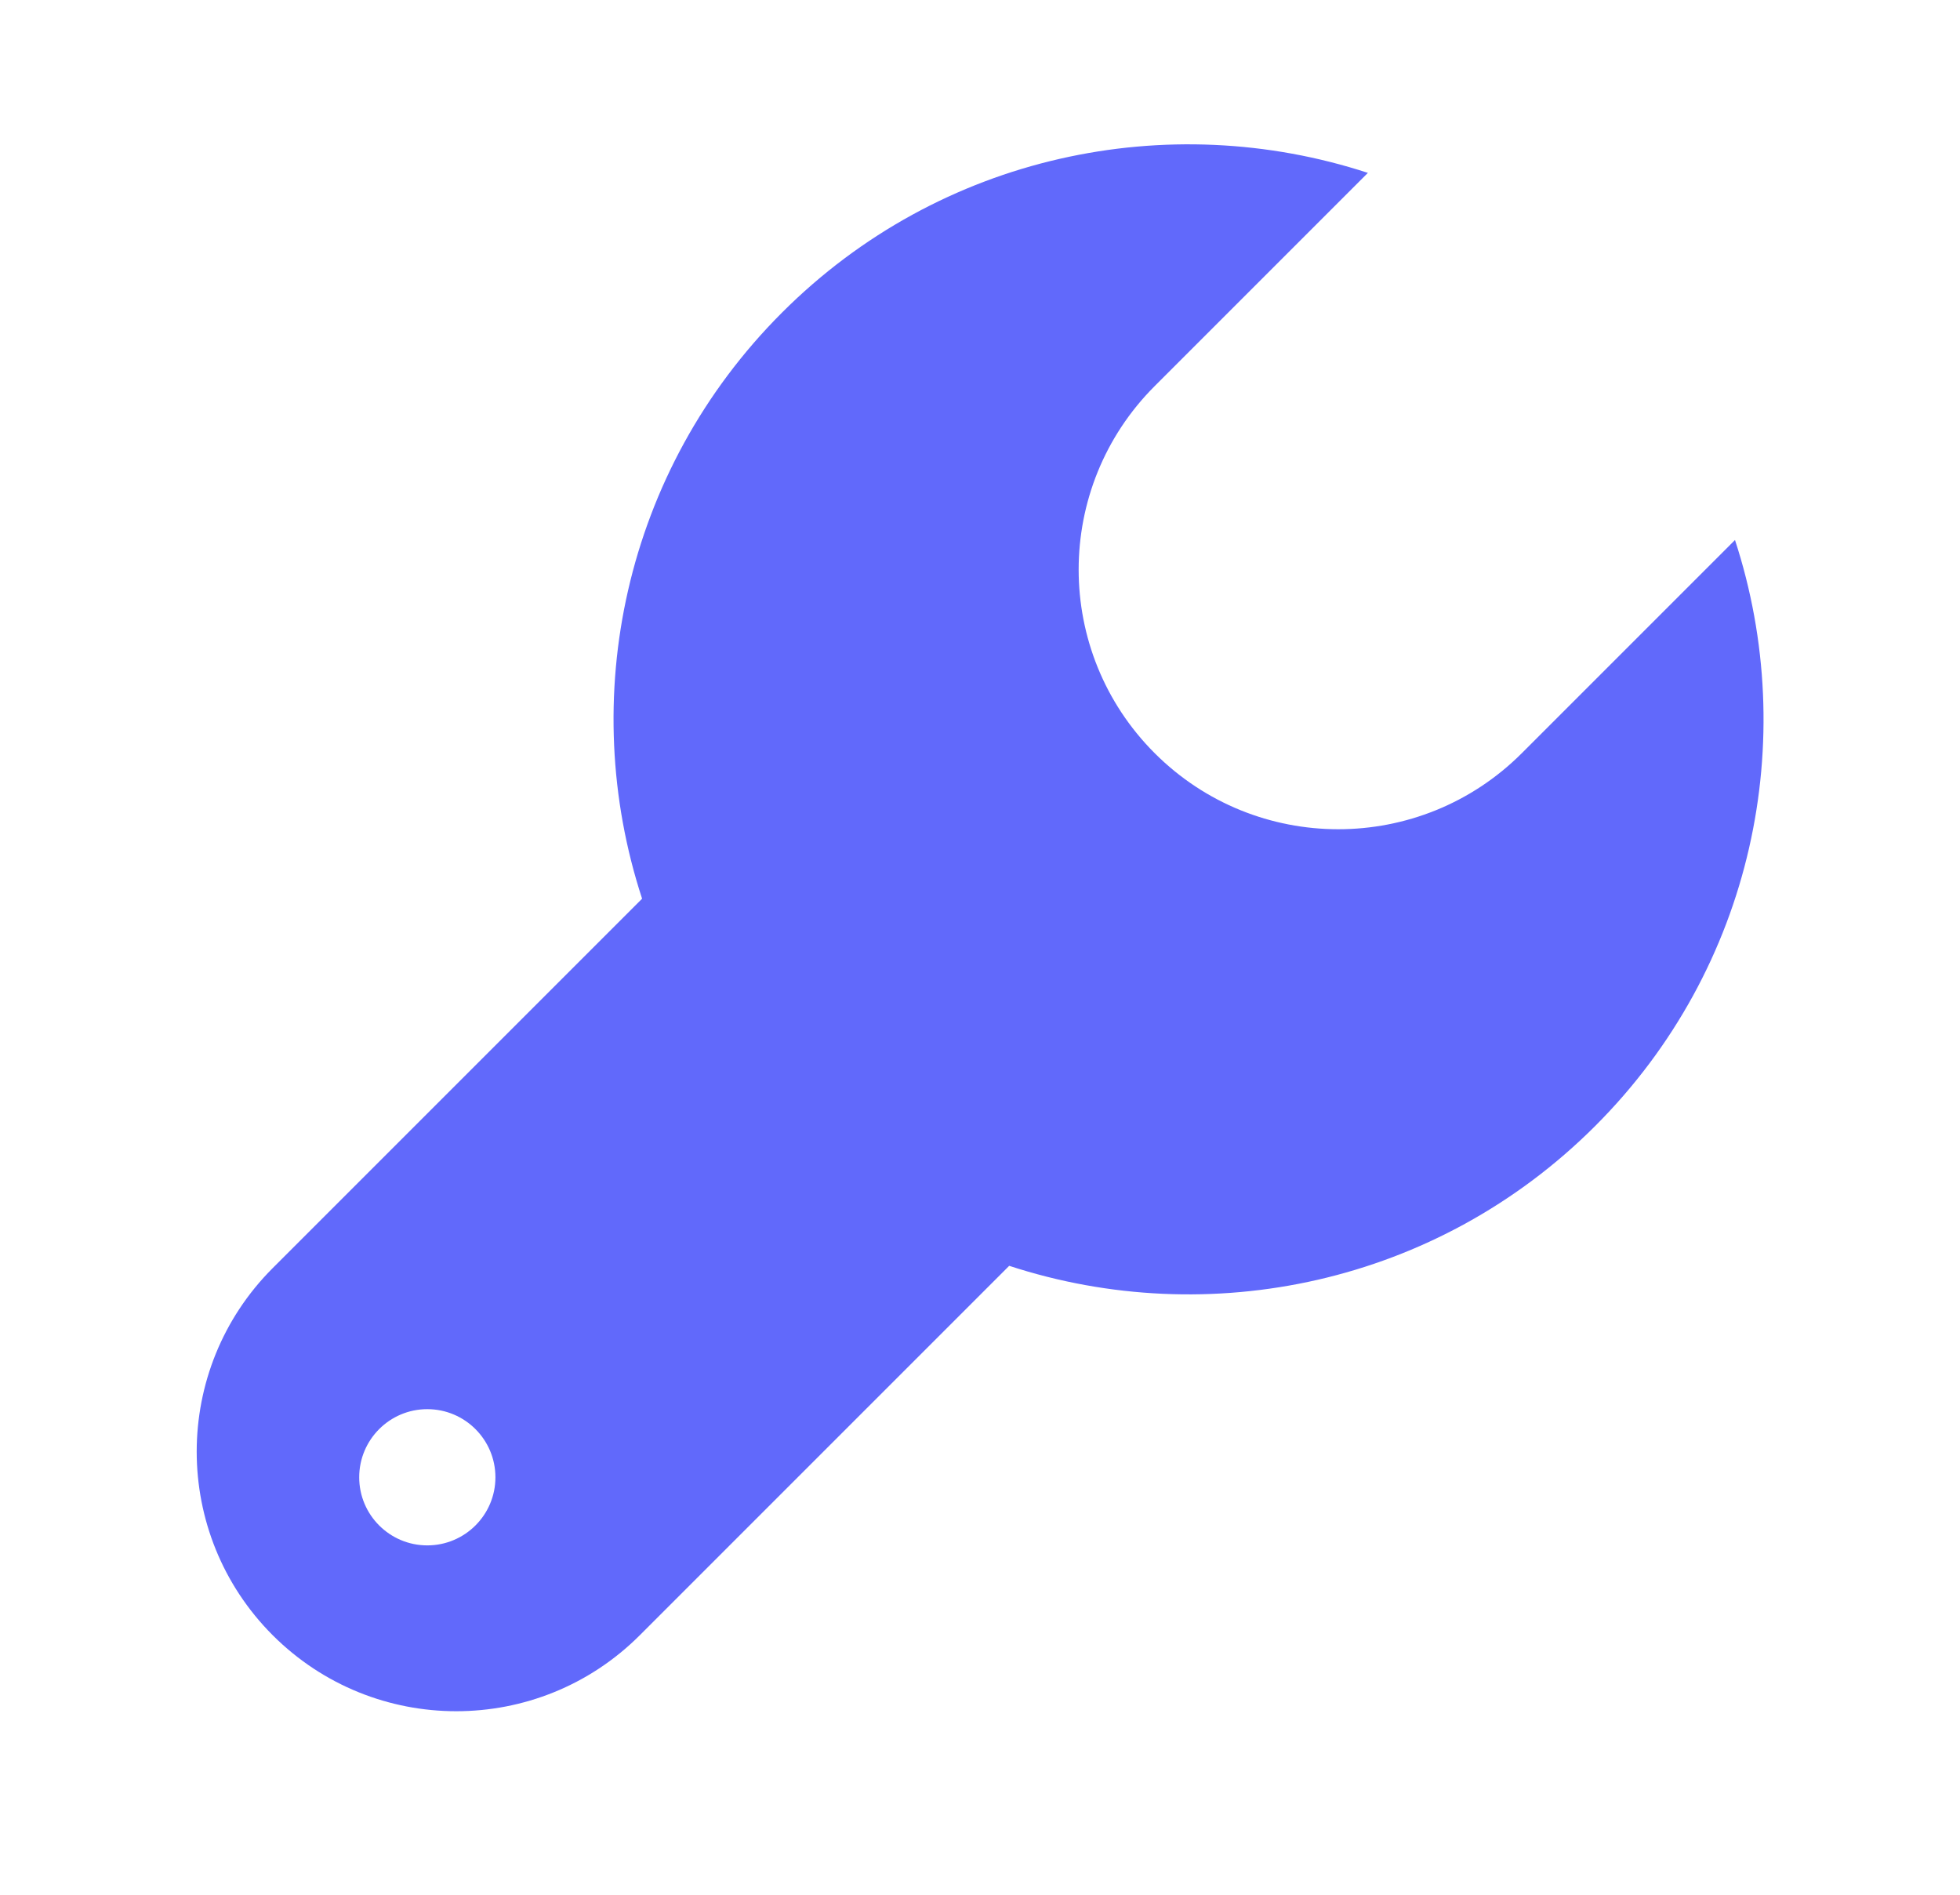 <?xml version="1.0" encoding="UTF-8"?>
<svg width="30px" height="29px" viewBox="0 0 30 29" version="1.1" xmlns="http://www.w3.org/2000/svg" xmlns:xlink="http://www.w3.org/1999/xlink">
    <!-- Generator: Sketch 49 (51002) - http://www.bohemiancoding.com/sketch -->
    <title>维修中</title>
    <desc>Created with Sketch.</desc>
    <defs></defs>
    <g id="Page-1" stroke="none" stroke-width="1" fill="none" fill-rule="evenodd">
        <g id="咔咔物业-个人中心" transform="translate(-309, -230)" fill="#6169FB" fill-rule="nonzero">
            <g id="维修中" transform="translate(309, 230.208)">
                <path d="M26.556,8.057 C27.554,11.109 26.843,14.599 24.417,17.025 C21.99,19.452 18.5,20.165 15.447,19.166 L9.793,24.82 C8.242,26.371 5.726,26.371 4.174,24.82 C2.623,23.268 2.623,20.752 4.174,19.201 L9.828,13.547 C8.829,10.494 9.542,7.004 11.969,4.577 C14.395,2.151 17.885,1.44 20.937,2.438 L17.674,5.701 C16.122,7.253 16.122,9.768 17.674,11.32 C19.226,12.872 21.741,12.872 23.293,11.32 L26.556,8.057 Z M6.54,23.445 C7.116,23.445 7.583,22.978 7.583,22.403 C7.583,21.827 7.116,21.36 6.54,21.36 C5.965,21.36 5.498,21.827 5.498,22.403 C5.498,22.978 5.965,23.445 6.54,23.445 Z" id="Combined-Shape"></path>
            </g>
        </g>
    </g>
</svg>